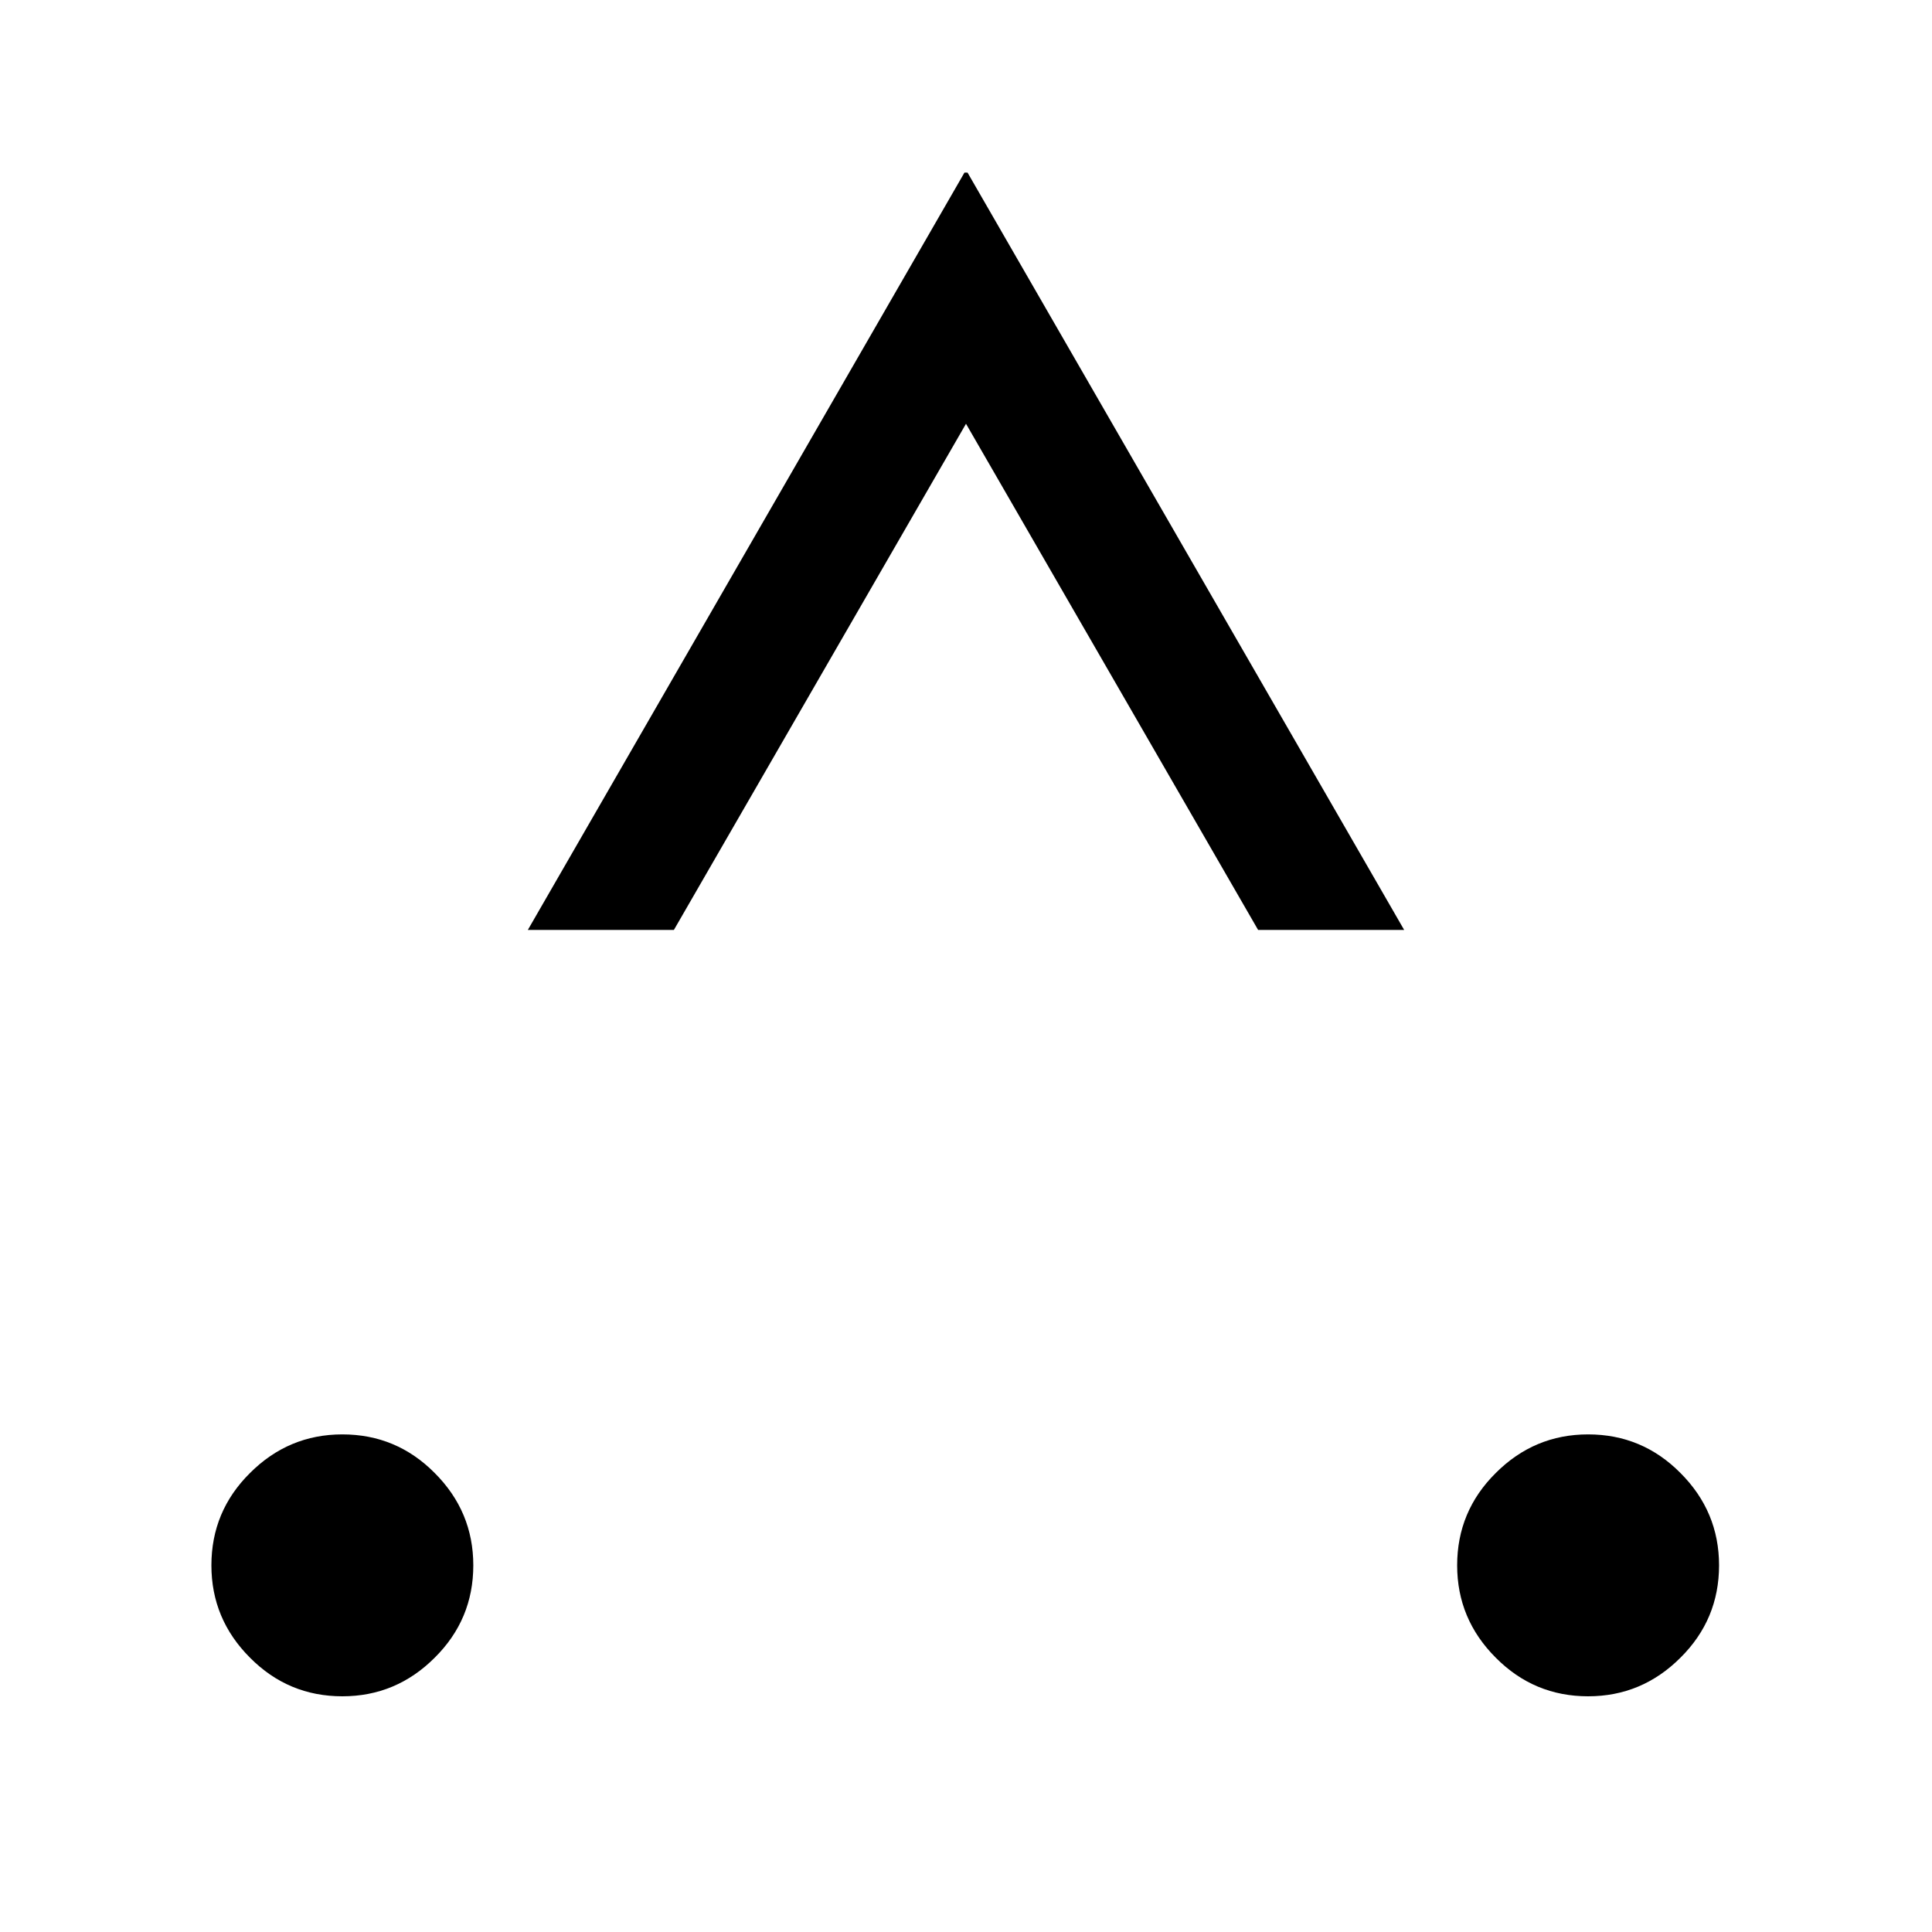 <svg width="500mm" height="500mm" viewBox="0 0 500 500" xmlns="http://www.w3.org/2000/svg"><style>path{fill:#000}@media (prefers-color-scheme:dark){path{fill:#fff}}</style><path transform="translate(161 38.4)" d="m88.6 6.27-113 196h37.8l75.6-131 75.6 131h37.8l-113-196z" stroke-width=".353" style="-inkscape-stroke:none;paint-order:stroke fill markers"/><path d="m88.6 439q-14 0-23.9-9.99-9.99-9.99-9.99-23.9 0-14 9.99-23.9 9.99-9.99 23.9-9.99 14 0 23.9 9.99 9.99 9.99 9.99 23.9 0 14-9.99 23.9-9.99 9.99-23.9 9.99z" stroke-width="2.76"/><path d="m411 439q-14 0-23.9-9.99-9.99-9.99-9.99-23.9 0-14 9.99-23.9 9.99-9.99 23.9-9.99 14 0 23.9 9.99 9.99 9.99 9.99 23.9 0 14-9.99 23.9-9.99 9.99-23.9 9.99z" stroke-width="2.76"/></svg>
